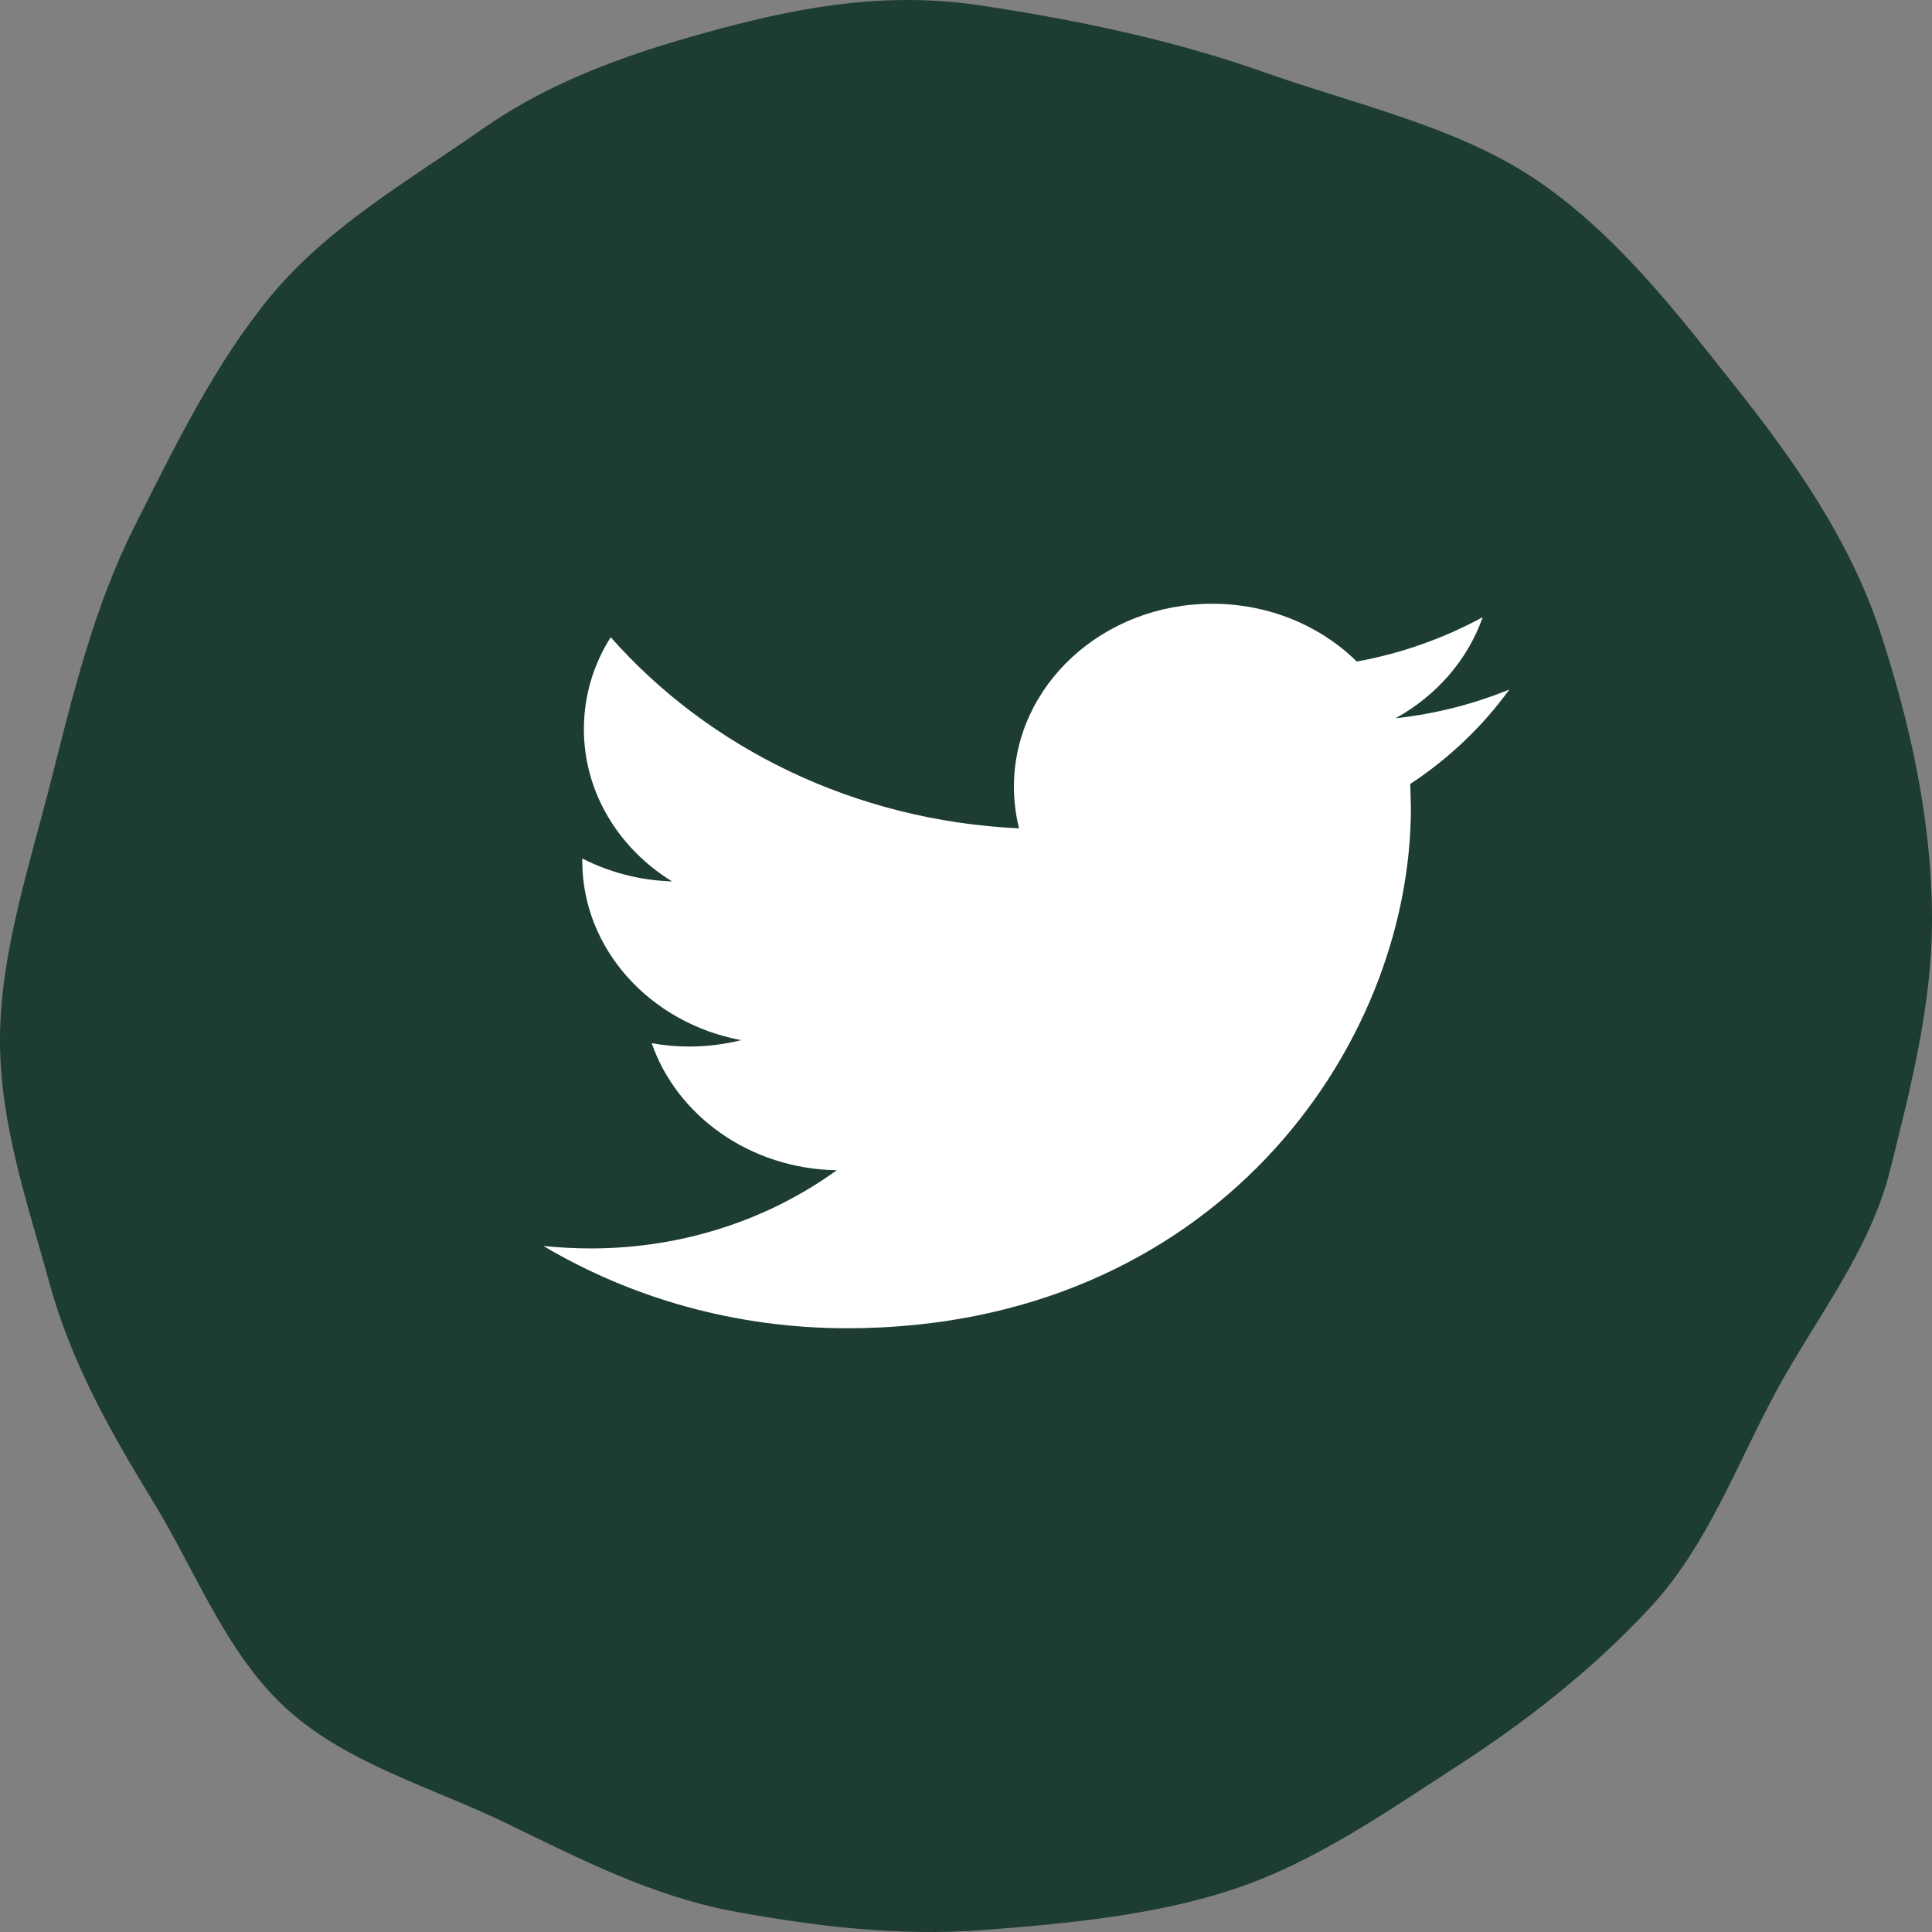 <svg xmlns="http://www.w3.org/2000/svg" width="32" height="32" viewBox="0 0 32 32">
  <rect x="0" y="0" width="32" height="32" fill="#808080" stroke="none"/>
  <g fill="none" fill-rule="evenodd">
    <path fill="#1D3C34" d="M32,17.233 C32,18.64 31.531,19.967 31.186,21.235 C30.822,22.573 30.162,23.729 29.465,24.869 C28.751,26.037 28.25,27.402 27.243,28.312 C26.238,29.221 24.83,29.607 23.592,30.209 C22.386,30.794 21.175,31.419 19.802,31.667 C18.497,31.904 17.118,32.075 15.708,31.967 C14.288,31.859 12.844,31.718 11.551,31.286 C10.216,30.84 9.03,30.005 7.875,29.259 C6.704,28.503 5.598,27.631 4.659,26.616 C3.722,25.602 3.244,24.274 2.583,23.049 C1.934,21.847 1.03,20.732 0.691,19.37 C0.364,18.059 0,16.656 0,15.239 C0,13.542 0.383,11.924 0.847,10.5 C1.352,8.946 2.295,7.614 3.269,6.388 C4.245,5.158 5.258,3.835 6.617,2.938 C7.905,2.088 9.549,1.732 11.105,1.182 C12.561,0.668 14.11,0.341 15.738,0.093 C17.256,-0.139 18.633,0.093 20.033,0.465 C21.443,0.841 22.802,1.29 24.031,2.151 C25.209,2.977 26.56,3.748 27.517,4.905 C28.44,6.023 29.111,7.406 29.777,8.729 C30.437,10.041 30.79,11.491 31.148,12.904 C31.513,14.345 32,15.793 32,17.233" transform="matrix(-1 0 0 1 32 0)"/>
    <path fill="#FFF" d="M25,11.42 C24.411,11.661 23.779,11.824 23.115,11.897 C23.793,11.522 24.312,10.928 24.558,10.222 C23.922,10.569 23.22,10.821 22.472,10.957 C21.874,10.367 21.022,10 20.077,10 C18.264,10 16.794,11.357 16.794,13.03 C16.794,13.267 16.823,13.499 16.879,13.72 C14.152,13.594 11.733,12.387 10.115,10.554 C9.832,11.001 9.671,11.521 9.671,12.077 C9.671,13.129 10.251,14.056 11.131,14.599 C10.593,14.582 10.087,14.446 9.644,14.219 L9.644,14.257 C9.644,15.724 10.776,16.949 12.276,17.228 C12.001,17.297 11.711,17.334 11.412,17.334 C11.2,17.334 10.995,17.315 10.794,17.278 C11.212,18.483 12.423,19.359 13.859,19.383 C12.736,20.195 11.321,20.678 9.783,20.678 C9.518,20.678 9.257,20.663 9,20.637 C10.453,21.498 12.177,22 14.031,22 C20.069,22 23.369,17.382 23.369,13.378 L23.358,12.985 C24.003,12.561 24.561,12.027 25,11.42 Z"/>
  </g>
</svg>
